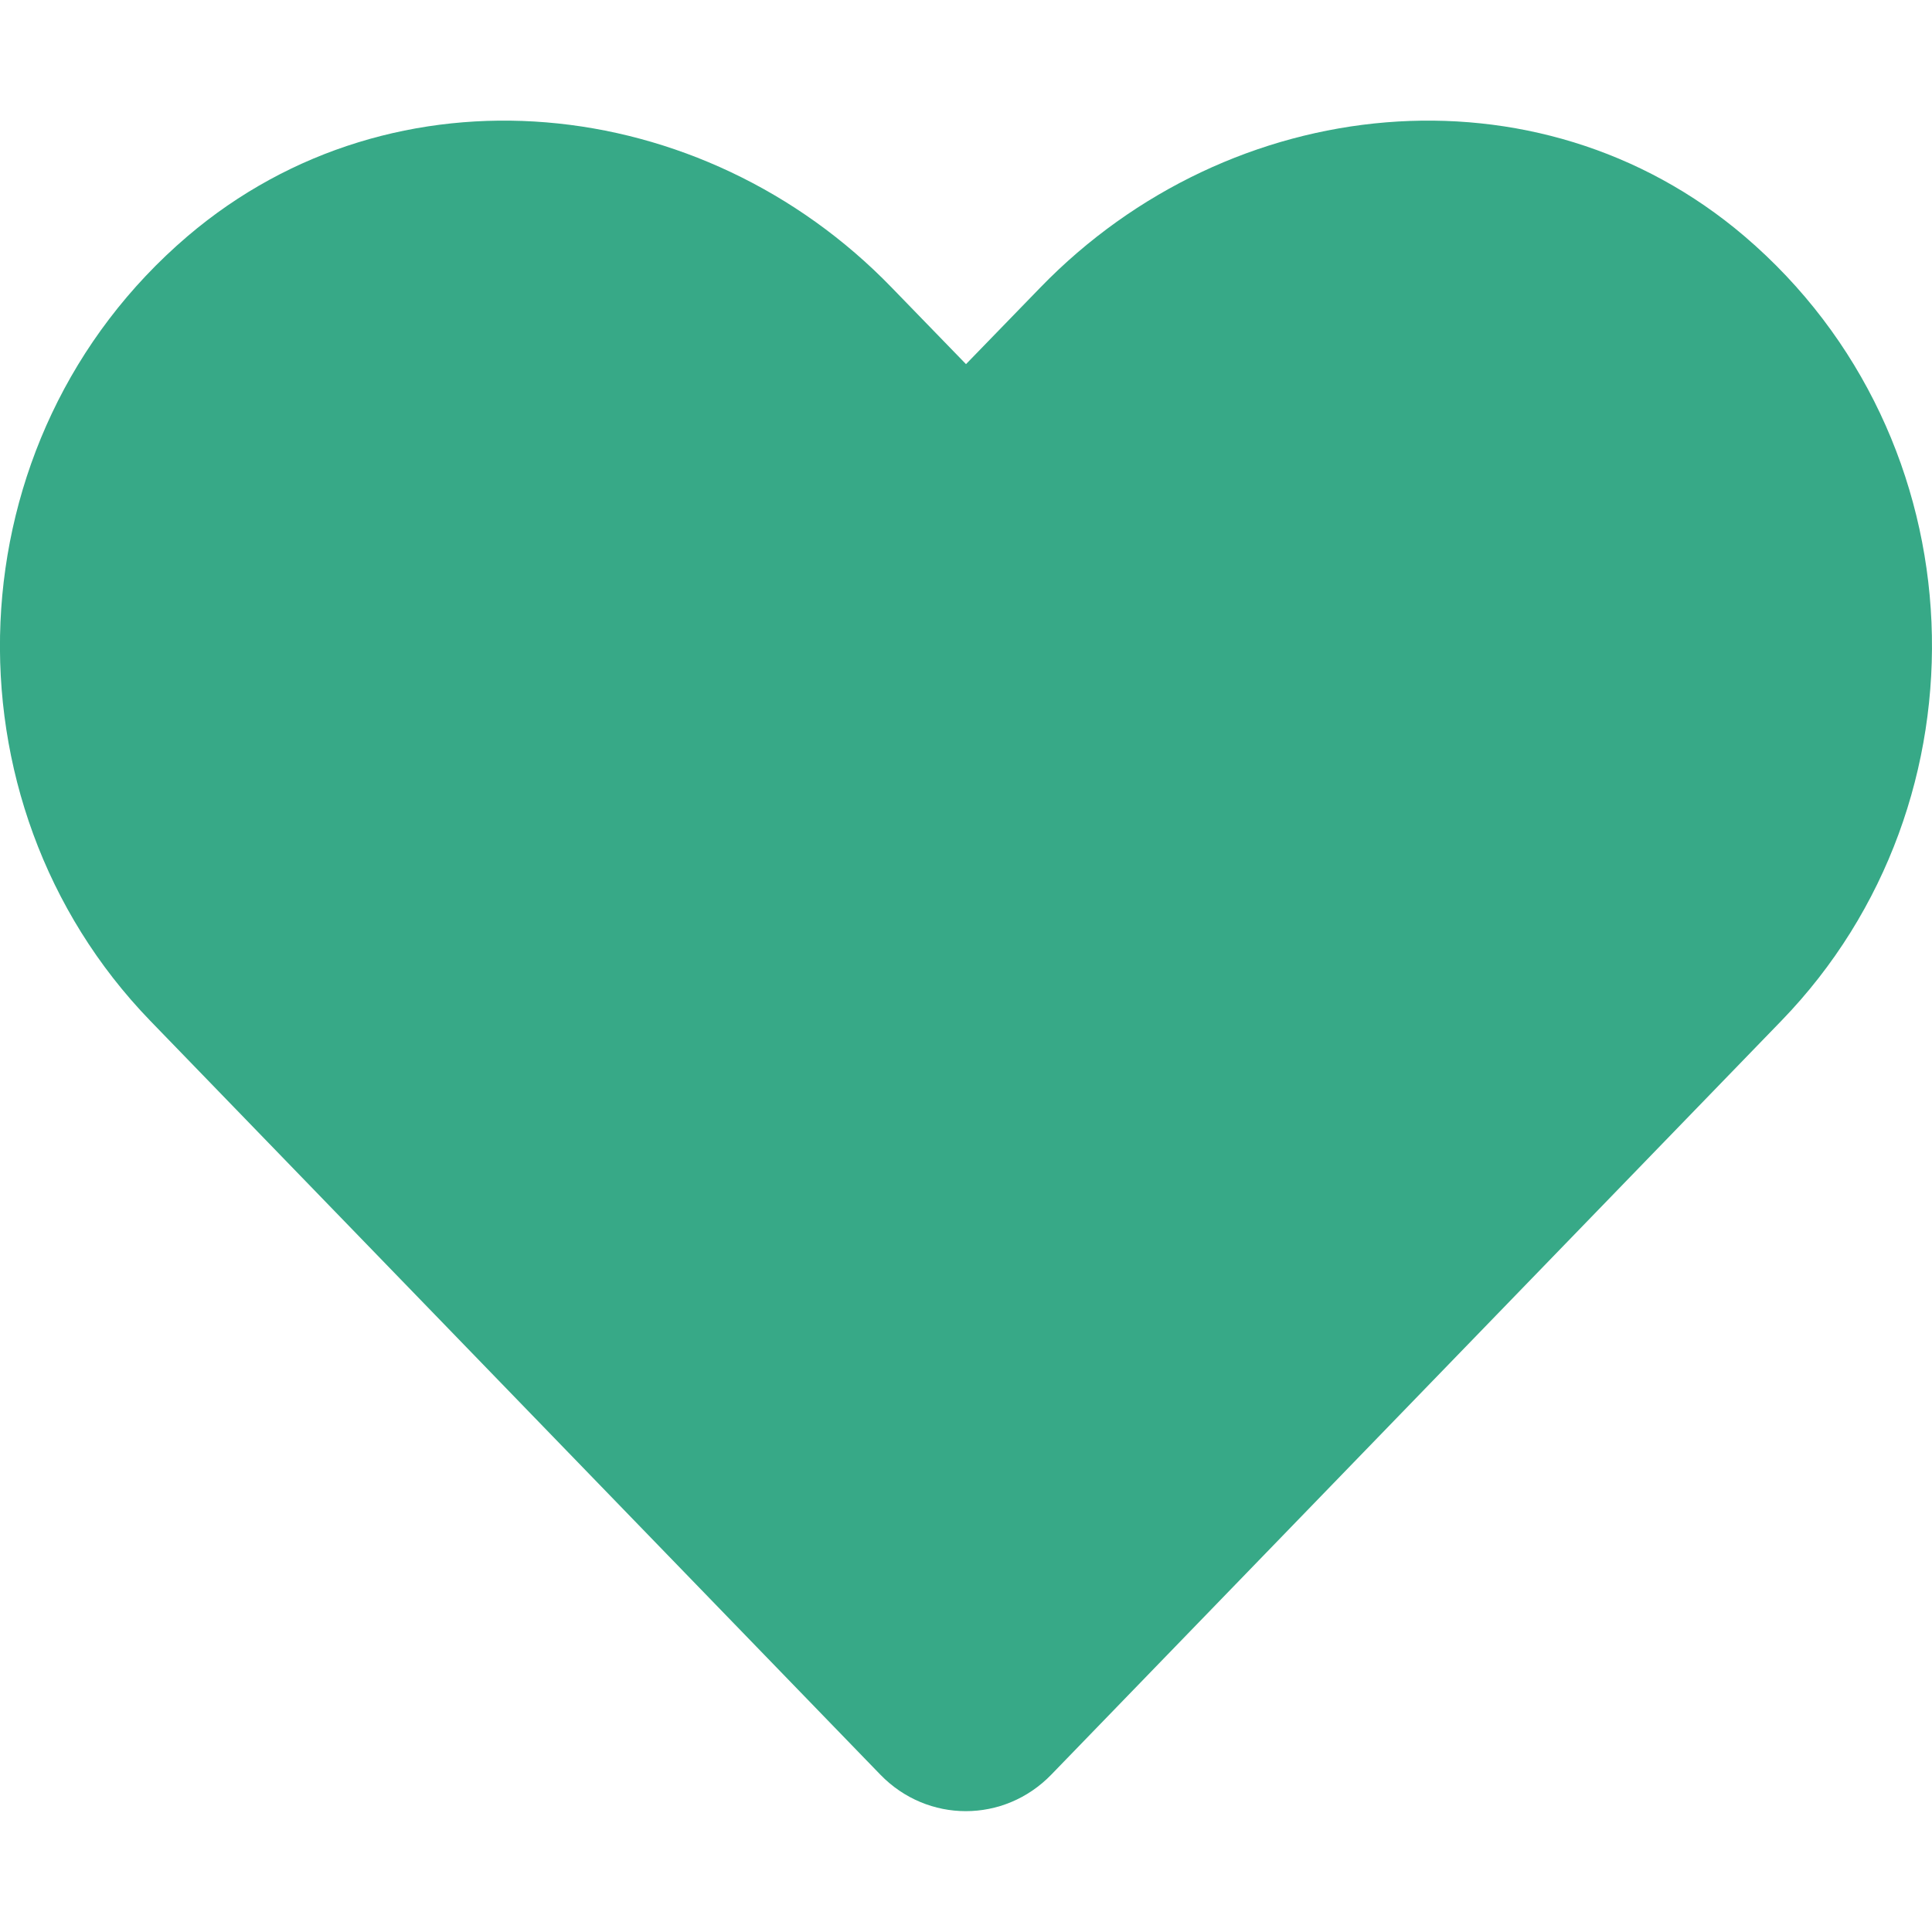 <svg stroke="currentColor"
    fill="#37a987" stroke-width="0" viewBox="0 0 512 512"
    height="1em" width="1em" xmlns="http://www.w3.org/2000/svg">
    <path
        d="M462.3 62.6C407.5 15.9 326 24.3 275.7 76.2L256 96.5l-19.7-20.3C186.1 24.3 104.5 15.9 49.7 62.6c-62.8 53.6-66.1 149.8-9.9 207.9l193.5 199.8c12.5 12.9 32.8 12.9 45.3 0l193.5-199.8c56.3-58.1 53-154.3-9.8-207.9z">
    </path>
</svg>
